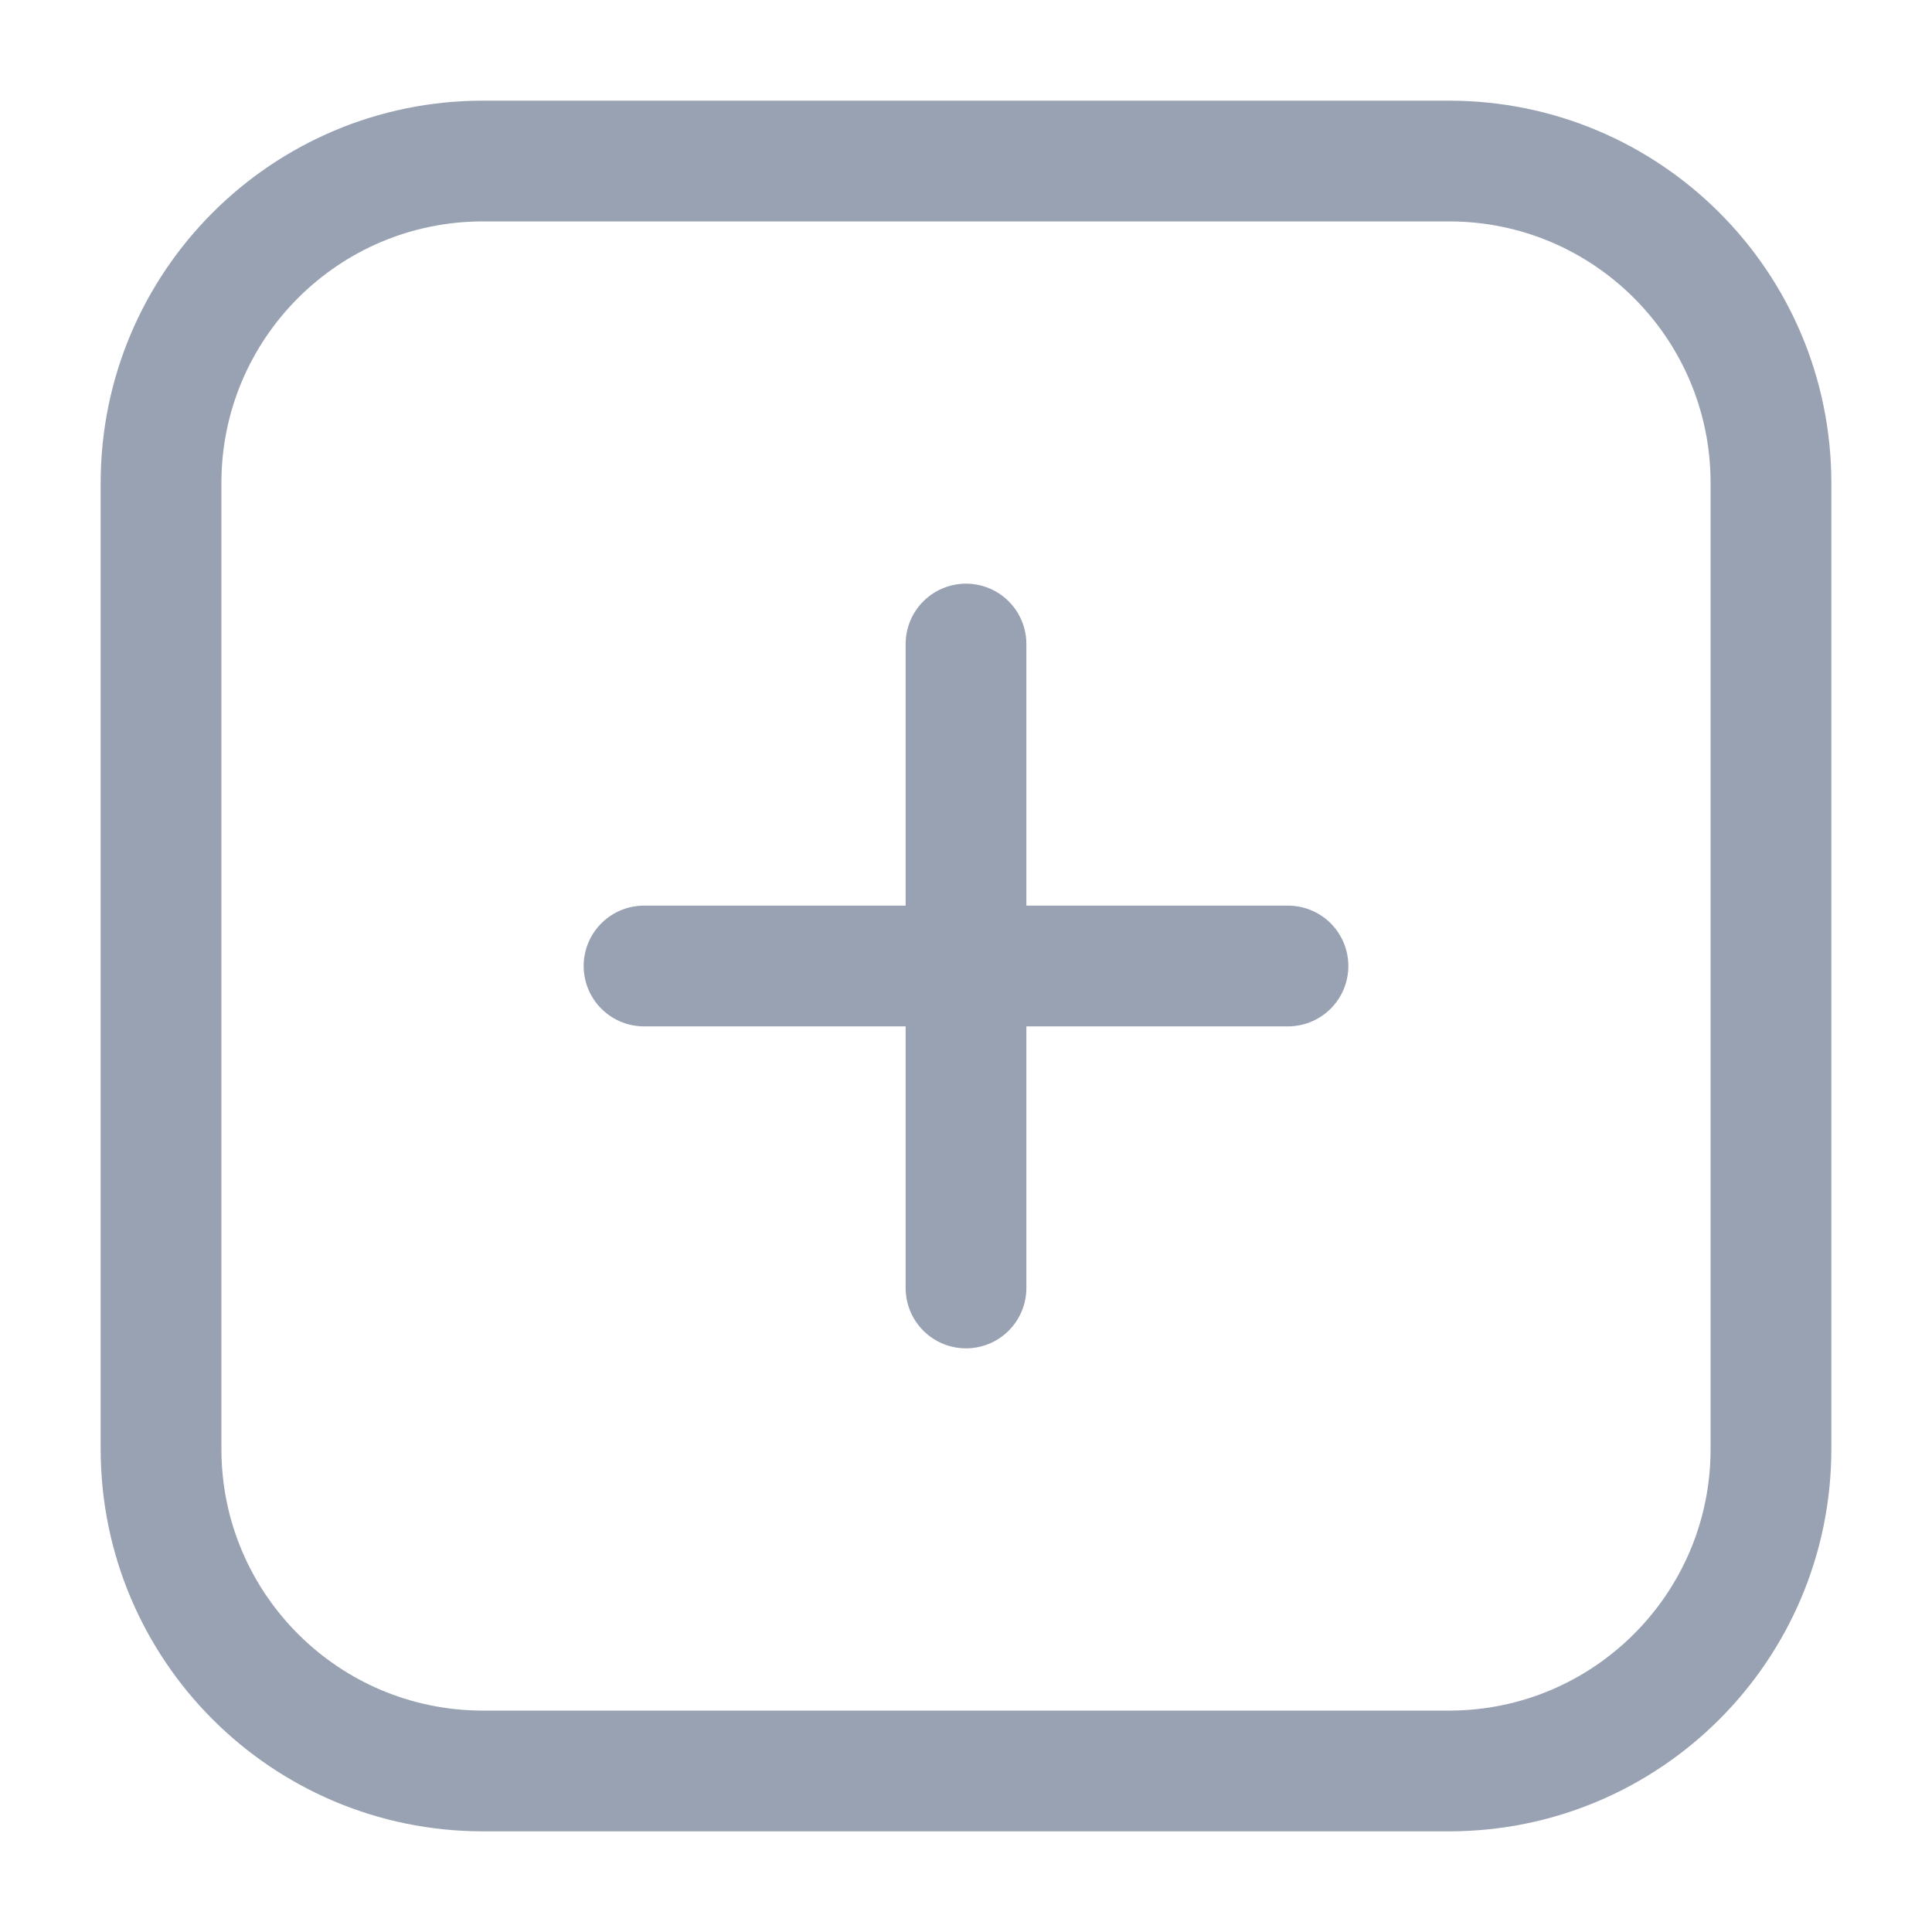 <svg width="20" height="20" viewBox="0 0 20 20" fill="none" xmlns="http://www.w3.org/2000/svg">
<g id="Huge-icon/interface/outline/add-rectangle">
<path id="Vector" d="M10 6.667V13.333M13.333 10H6.667M15 1.667H5C3.159 1.667 1.667 3.159 1.667 5V15C1.667 16.841 3.159 18.333 5 18.333H15C16.841 18.333 18.333 16.841 18.333 15V5C18.333 3.159 16.841 1.667 15 1.667Z" stroke="#98A2B3" stroke-width="1.25" stroke-linecap="round" stroke-linejoin="round"/>
</g>
</svg>
